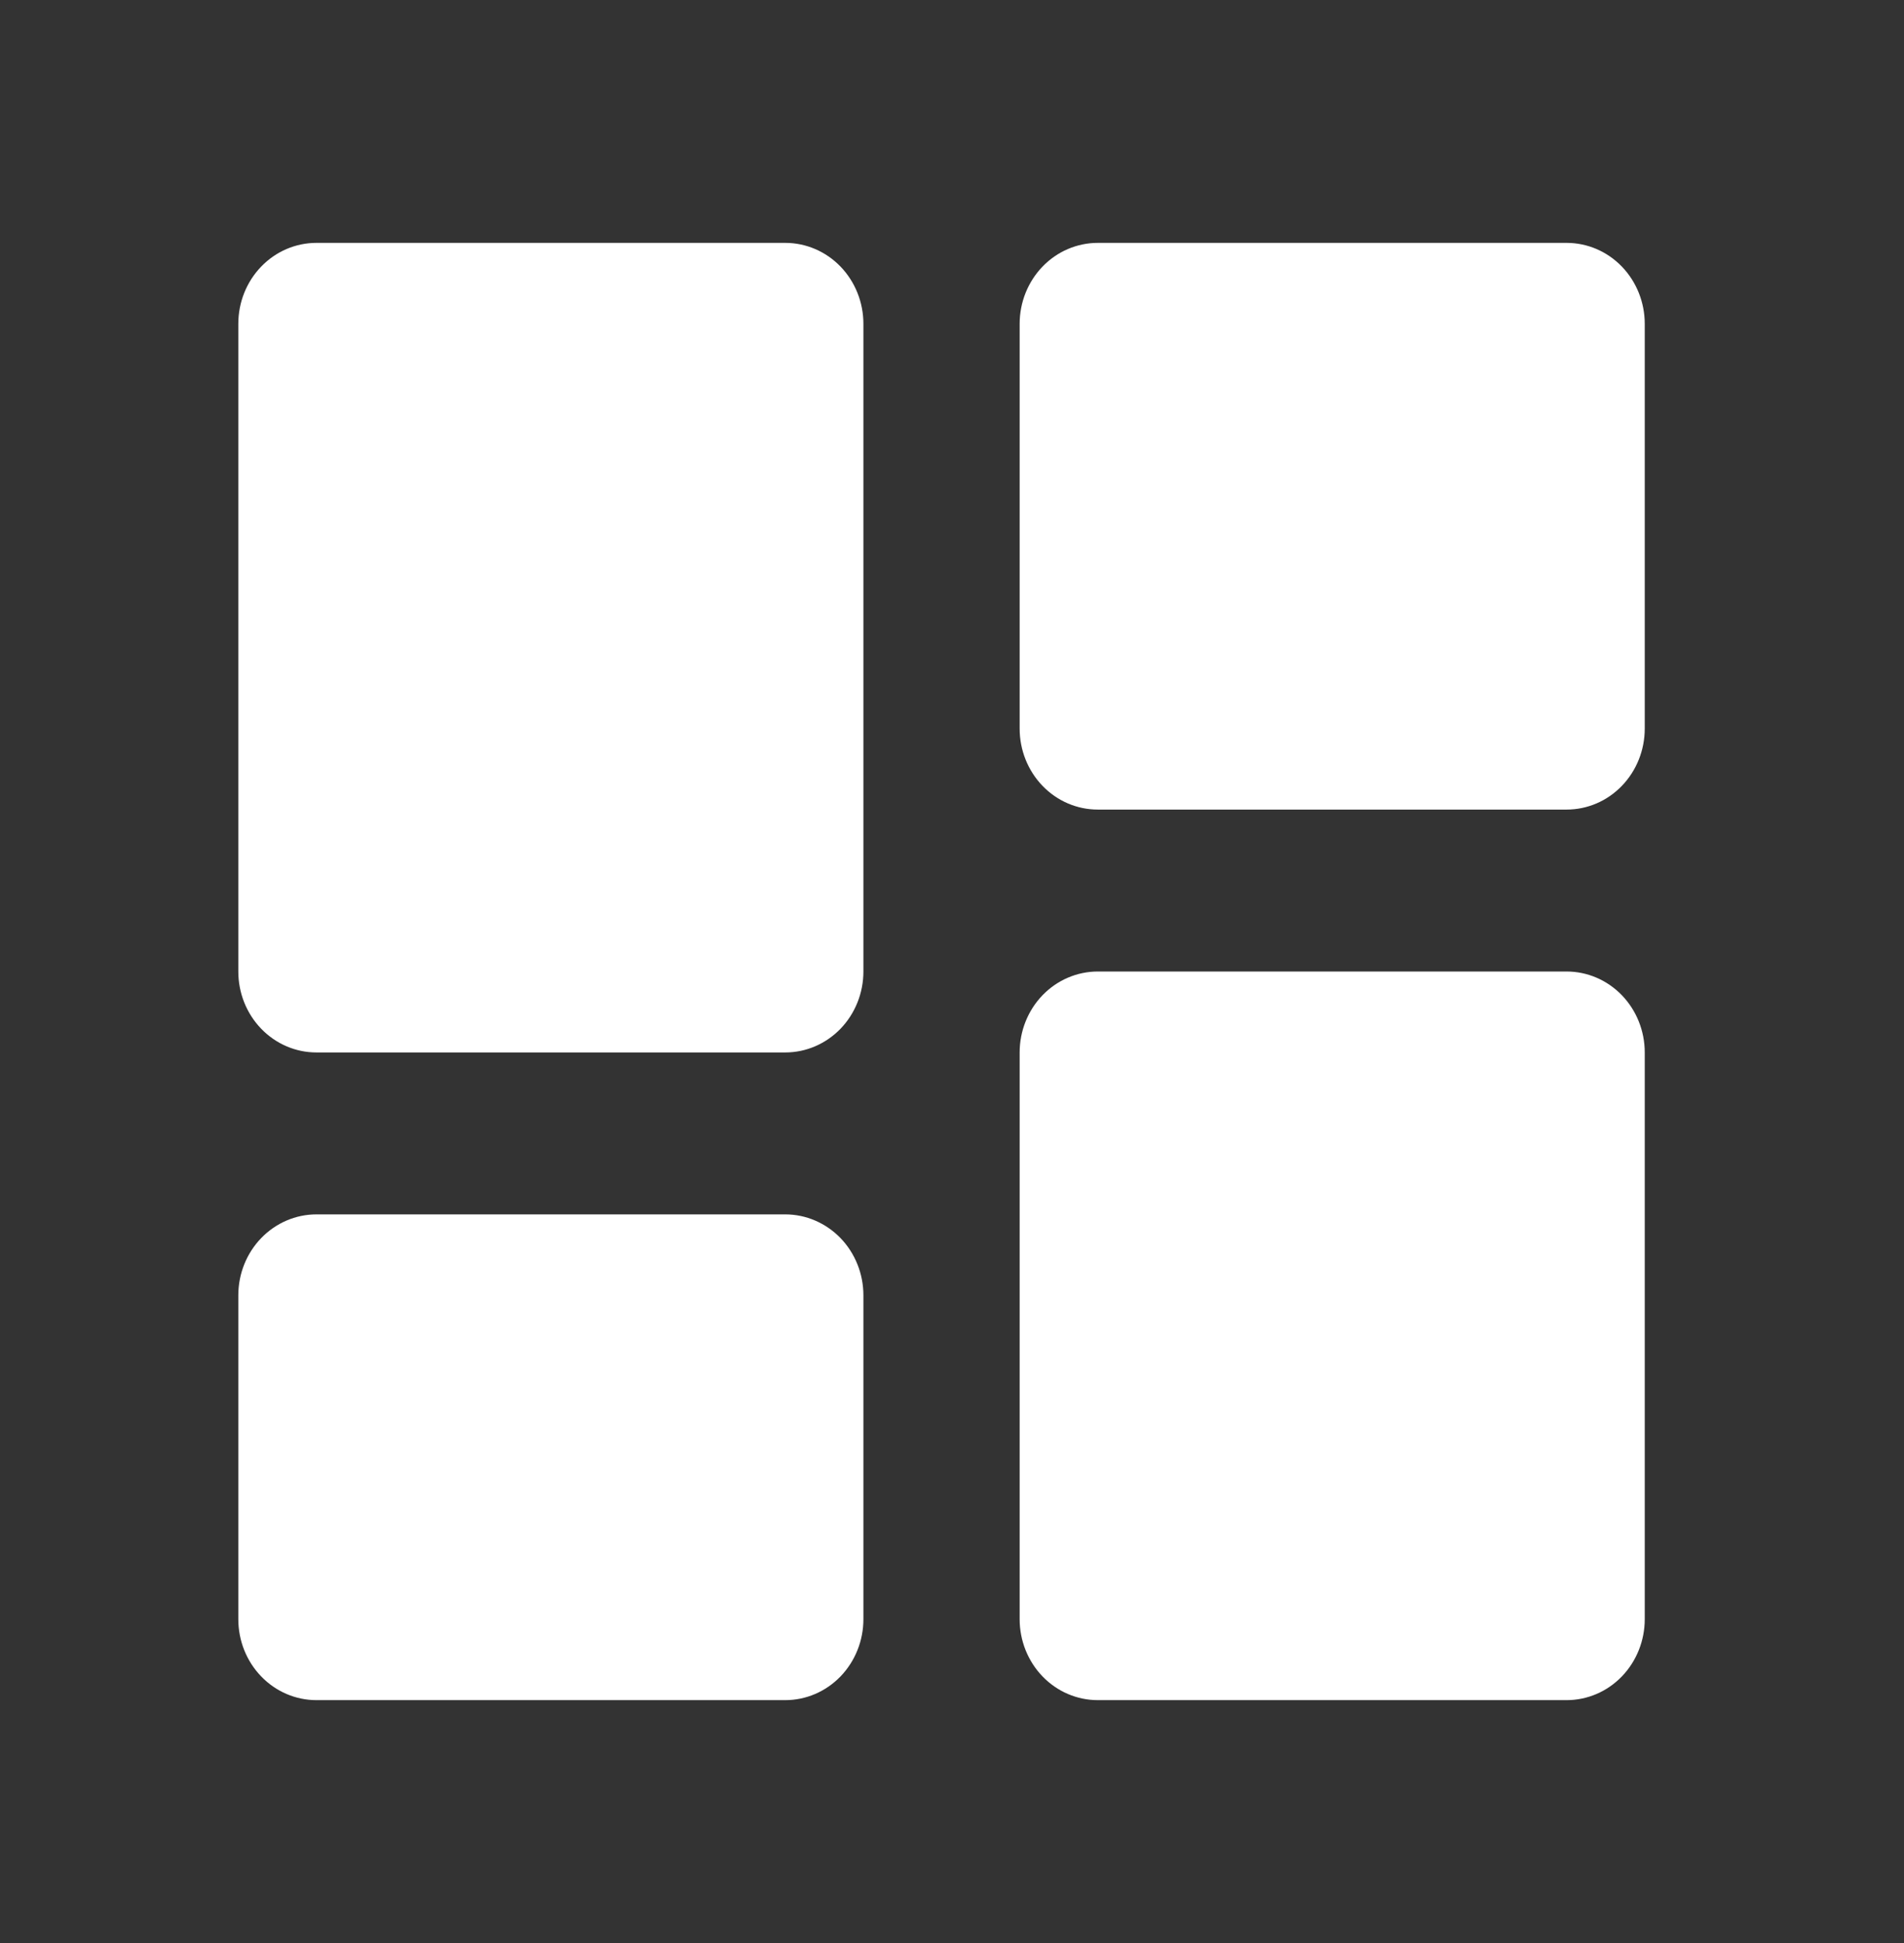 <svg width="49" height="50" viewBox="0 0 49 50" fill="none" xmlns="http://www.w3.org/2000/svg">
<rect x="0" y="0" width="49" height="50" fill="#333333" stroke="none"/>
<path d="M8.143 27.083H20.209C20.742 27.083 21.253 26.864 21.631 26.473C22.008 26.082 22.22 25.552 22.22 25V8.333C22.22 7.781 22.008 7.251 21.631 6.86C21.253 6.469 20.742 6.25 20.209 6.25H8.143C7.61 6.25 7.099 6.469 6.722 6.86C6.344 7.251 6.133 7.781 6.133 8.333V25C6.133 25.552 6.344 26.082 6.722 26.473C7.099 26.864 7.61 27.083 8.143 27.083ZM6.133 41.667C6.133 42.219 6.344 42.749 6.722 43.14C7.099 43.531 7.61 43.75 8.143 43.75H20.209C20.742 43.75 21.253 43.531 21.631 43.14C22.008 42.749 22.22 42.219 22.22 41.667V33.333C22.22 32.781 22.008 32.251 21.631 31.86C21.253 31.47 20.742 31.25 20.209 31.25H8.143C7.61 31.25 7.099 31.47 6.722 31.86C6.344 32.251 6.133 32.781 6.133 33.333V41.667ZM26.241 41.667C26.241 42.219 26.453 42.749 26.83 43.14C27.207 43.531 27.719 43.75 28.252 43.75H40.317C40.851 43.75 41.362 43.531 41.739 43.14C42.116 42.749 42.328 42.219 42.328 41.667V27.083C42.328 26.531 42.116 26.001 41.739 25.61C41.362 25.22 40.851 25 40.317 25H28.252C27.719 25 27.207 25.22 26.83 25.61C26.453 26.001 26.241 26.531 26.241 27.083V41.667ZM28.252 20.833H40.317C40.851 20.833 41.362 20.614 41.739 20.223C42.116 19.832 42.328 19.302 42.328 18.75V8.333C42.328 7.781 42.116 7.251 41.739 6.86C41.362 6.469 40.851 6.25 40.317 6.25H28.252C27.719 6.25 27.207 6.469 26.83 6.86C26.453 7.251 26.241 7.781 26.241 8.333V18.75C26.241 19.302 26.453 19.832 26.83 20.223C27.207 20.614 27.719 20.833 28.252 20.833Z" fill="white"/>
</svg>

